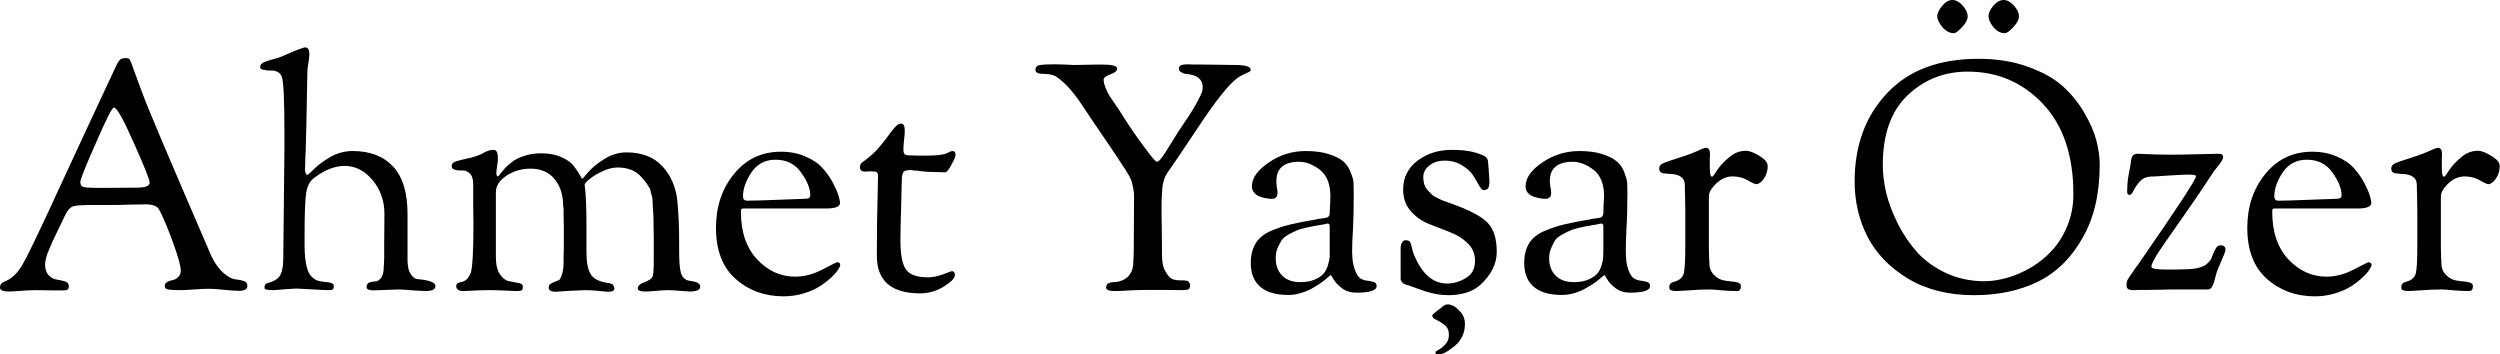 <svg data-v-423bf9ae="" xmlns="http://www.w3.org/2000/svg" viewBox="0 0 423.138 60" class="font"><!----><!----><!----><g data-v-423bf9ae="" id="1bda5cdf-5809-4760-90e8-2dffb51901fb" fill="black" transform="matrix(3.873,0,0,3.873,-1.085,-2.944)"><path d="M0.28 13.33L0.28 13.33Q0.28 13.13 0.49 13.06L0.49 13.06Q0.94 12.89 1.27 12.31Q1.61 11.73 2.94 8.83L2.94 8.83Q4.31 5.87 5.36 3.63L5.36 3.63Q5.46 3.42 5.54 3.36Q5.61 3.30 5.78 3.30L5.78 3.30Q5.91 3.30 5.95 3.36Q5.99 3.42 6.13 3.82L6.13 3.82Q6.22 4.06 6.28 4.23Q6.34 4.40 6.48 4.77Q6.62 5.15 6.79 5.56L6.79 5.56Q7.24 6.66 8.34 9.22Q9.44 11.77 9.53 11.98L9.53 11.98Q9.77 12.46 10.07 12.71Q10.36 12.95 10.58 12.97Q10.79 12.99 10.94 13.04Q11.09 13.09 11.09 13.26L11.09 13.26Q11.09 13.47 10.71 13.47L10.71 13.47Q10.56 13.47 10.11 13.43Q9.66 13.38 9.45 13.38L9.45 13.38Q9.18 13.38 8.76 13.41Q8.34 13.44 8.15 13.44L8.15 13.44Q7.71 13.44 7.59 13.40Q7.48 13.37 7.48 13.24L7.48 13.24Q7.48 13.15 7.59 13.08Q7.70 13.02 7.83 13.00Q7.95 12.98 8.06 12.87Q8.18 12.77 8.18 12.59L8.18 12.59Q8.18 12.28 7.83 11.33Q7.48 10.37 7.24 9.93L7.24 9.93Q7.11 9.69 6.66 9.69L6.66 9.69Q6.59 9.69 6.05 9.70Q5.50 9.72 4.97 9.72L4.97 9.72L4.23 9.72Q3.60 9.72 3.44 9.79Q3.28 9.86 3.15 10.12L3.15 10.12Q3.07 10.30 2.87 10.70Q2.67 11.10 2.60 11.26Q2.53 11.41 2.43 11.65Q2.32 11.90 2.29 12.05Q2.25 12.19 2.25 12.31L2.25 12.31Q2.25 12.63 2.42 12.80Q2.58 12.96 2.77 12.98Q2.97 13.01 3.13 13.06Q3.29 13.12 3.29 13.26L3.29 13.26Q3.29 13.36 3.25 13.40Q3.21 13.45 3.05 13.45L3.05 13.45Q2.97 13.45 2.57 13.45Q2.17 13.44 1.89 13.44L1.89 13.44Q1.58 13.44 1.20 13.47Q0.81 13.50 0.69 13.50L0.69 13.50Q0.28 13.50 0.28 13.33ZM3.79 8.71L3.79 8.71Q3.79 8.89 3.92 8.93Q4.05 8.97 4.51 8.97L4.51 8.97L4.94 8.97L6.27 8.96Q6.82 8.96 6.82 8.74L6.82 8.74Q6.82 8.55 6.13 7.01Q5.45 5.46 5.26 5.46L5.26 5.46Q5.14 5.46 4.47 7.01Q3.79 8.55 3.79 8.71ZM11.65 3.68L11.65 3.68Q11.65 3.57 11.79 3.49Q11.94 3.42 12.21 3.35Q12.49 3.28 12.61 3.22L12.61 3.22Q13.50 2.83 13.62 2.83L13.62 2.83Q13.80 2.83 13.80 3.15L13.80 3.15Q13.80 3.22 13.76 3.49Q13.71 3.75 13.71 4.02L13.71 4.02Q13.69 5.28 13.67 6.15Q13.65 7.03 13.64 7.33Q13.62 7.63 13.62 7.83Q13.61 8.02 13.61 8.13L13.61 8.13Q13.61 8.40 13.72 8.40L13.72 8.40Q13.75 8.40 14.01 8.14Q14.27 7.88 14.72 7.62Q15.18 7.36 15.69 7.36L15.69 7.36Q16.83 7.36 17.46 8.04Q18.09 8.71 18.09 10.12L18.09 10.12L18.09 12.15Q18.09 12.29 18.12 12.45Q18.14 12.61 18.26 12.78Q18.37 12.95 18.55 12.96L18.55 12.96Q19.31 13.03 19.31 13.26Q19.31 13.48 18.87 13.48L18.87 13.48Q18.80 13.48 18.33 13.45Q17.86 13.41 17.70 13.41L17.70 13.41Q17.57 13.41 17.12 13.43Q16.66 13.45 16.62 13.45L16.62 13.45Q16.30 13.45 16.30 13.31L16.30 13.31Q16.30 13.16 16.41 13.11Q16.53 13.06 16.67 13.06Q16.81 13.06 16.93 12.91Q17.05 12.75 17.05 12.43L17.05 12.43Q17.05 12.38 17.06 12.29Q17.07 12.21 17.07 12.06Q17.07 11.91 17.07 11.41Q17.08 10.91 17.08 10.11L17.08 10.11Q17.08 9.25 16.56 8.63Q16.04 8.01 15.34 8.01L15.34 8.01Q14.69 8.01 13.99 8.55L13.99 8.55Q13.73 8.75 13.66 9.19Q13.59 9.63 13.59 11.14L13.59 11.14L13.59 11.47Q13.59 12.10 13.70 12.48Q13.80 12.87 14.15 13.02L14.15 13.02Q14.27 13.06 14.46 13.08Q14.66 13.09 14.76 13.13Q14.87 13.16 14.87 13.27L14.87 13.27Q14.87 13.44 14.71 13.44L14.71 13.44L14.35 13.43Q13.99 13.41 13.62 13.39Q13.24 13.37 13.22 13.37L13.22 13.37Q13.12 13.37 12.73 13.40Q12.33 13.44 12.22 13.44L12.22 13.44Q12.04 13.44 11.95 13.42Q11.86 13.40 11.85 13.38Q11.84 13.36 11.84 13.30L11.84 13.30Q11.84 13.16 12.01 13.12L12.01 13.12Q12.42 13.01 12.54 12.76Q12.66 12.52 12.66 12.04L12.66 12.04L12.71 7.27L12.71 6.58Q12.71 4.47 12.60 4.13L12.60 4.13Q12.50 3.84 12.12 3.84L12.12 3.84Q12.00 3.84 11.94 3.84L11.94 3.84L11.89 3.82Q11.65 3.82 11.65 3.68ZM20.02 8.01L20.02 8.01Q20.02 7.88 20.19 7.82Q20.36 7.76 20.69 7.69Q21.03 7.62 21.25 7.52L21.25 7.52Q21.34 7.49 21.43 7.43Q21.53 7.38 21.58 7.36Q21.63 7.34 21.71 7.32Q21.78 7.31 21.87 7.31L21.87 7.31Q22.04 7.31 22.04 7.71L22.04 7.71Q22.04 7.81 22.00 8.04Q21.97 8.26 21.97 8.30L21.97 8.30Q21.97 8.47 22.05 8.47L22.05 8.47Q22.06 8.47 22.14 8.36Q22.22 8.26 22.35 8.11Q22.48 7.97 22.68 7.82Q22.88 7.67 23.20 7.57Q23.53 7.46 23.94 7.46L23.94 7.46Q24.46 7.46 24.84 7.64Q25.21 7.81 25.36 8.02Q25.51 8.22 25.61 8.39Q25.70 8.57 25.73 8.57L25.73 8.57Q25.75 8.57 25.99 8.28Q26.24 7.99 26.69 7.71Q27.15 7.42 27.65 7.42L27.65 7.42Q28.67 7.42 29.22 8.02Q29.78 8.62 29.88 9.52L29.88 9.52Q29.96 10.35 29.96 11.30L29.96 11.30L29.96 11.75Q29.96 12.38 30.03 12.66Q30.10 12.94 30.35 13.02L30.35 13.02Q30.37 13.02 30.48 13.04Q30.59 13.06 30.67 13.08Q30.74 13.09 30.81 13.15Q30.88 13.20 30.88 13.29L30.88 13.29Q30.88 13.50 30.42 13.50L30.42 13.50Q30.34 13.50 29.99 13.47Q29.65 13.44 29.50 13.44L29.50 13.44Q29.29 13.44 28.96 13.47Q28.63 13.50 28.49 13.50L28.49 13.50Q28.15 13.50 28.15 13.36L28.15 13.36Q28.15 13.20 28.45 13.09Q28.74 12.98 28.80 12.85L28.80 12.85Q28.85 12.70 28.85 12.21L28.85 12.21L28.85 11.98Q28.85 11.51 28.85 11.15Q28.84 10.79 28.84 10.49Q28.84 10.19 28.82 9.97Q28.80 9.74 28.80 9.58Q28.80 9.42 28.76 9.29Q28.71 9.16 28.71 9.09Q28.70 9.02 28.63 8.92Q28.56 8.82 28.55 8.79Q28.53 8.76 28.44 8.65Q28.35 8.54 28.32 8.51L28.32 8.51Q27.96 8.08 27.27 8.08L27.27 8.08Q26.95 8.08 26.60 8.25Q26.25 8.41 26.04 8.59Q25.83 8.76 25.83 8.83L25.83 8.83Q25.83 8.88 25.85 9.03Q25.87 9.18 25.89 9.58Q25.91 9.98 25.91 10.61L25.91 10.61L25.91 11.80Q25.91 12.45 26.10 12.75Q26.28 13.05 26.88 13.13L26.88 13.13Q27.02 13.15 27.08 13.22Q27.13 13.30 27.13 13.36L27.13 13.36Q27.13 13.51 26.87 13.51L26.87 13.51Q26.77 13.51 26.42 13.47Q26.07 13.44 25.84 13.44L25.84 13.44Q25.70 13.44 25.16 13.47Q24.61 13.51 24.57 13.51L24.57 13.51Q24.26 13.51 24.26 13.33L24.26 13.33Q24.26 13.23 24.32 13.18Q24.37 13.13 24.58 13.05L24.58 13.05Q24.67 13.02 24.72 12.99Q24.77 12.96 24.84 12.75Q24.91 12.54 24.91 12.18L24.91 12.18Q24.91 12.12 24.91 12.07Q24.91 12.01 24.91 11.92Q24.92 11.83 24.92 11.50Q24.92 11.17 24.92 10.65L24.92 10.65Q24.92 10.35 24.91 10.16Q24.91 9.97 24.91 9.91Q24.91 9.86 24.90 9.82Q24.89 9.79 24.89 9.77L24.89 9.77Q24.89 9.03 24.51 8.58Q24.14 8.13 23.46 8.13L23.46 8.13Q22.88 8.13 22.41 8.44Q21.95 8.75 21.95 9.16L21.95 9.16L21.95 9.35L21.95 11.98Q21.95 12.49 22.13 12.75Q22.32 13.02 22.54 13.05Q22.76 13.09 22.95 13.13Q23.13 13.17 23.13 13.27L23.13 13.27Q23.13 13.40 23.09 13.44Q23.04 13.48 22.83 13.48L22.83 13.48Q22.78 13.48 22.39 13.46Q22.01 13.44 21.66 13.44L21.66 13.44Q21.34 13.44 20.97 13.46Q20.61 13.48 20.55 13.48L20.55 13.48Q20.22 13.48 20.22 13.27L20.22 13.27Q20.22 13.17 20.29 13.13Q20.37 13.09 20.47 13.08Q20.57 13.06 20.68 12.96Q20.79 12.85 20.86 12.66L20.86 12.66Q20.97 12.26 20.97 10.53L20.97 10.53Q20.97 10.26 20.96 9.69Q20.96 9.11 20.96 8.82L20.96 8.82Q20.96 8.48 20.81 8.34Q20.66 8.20 20.49 8.21Q20.31 8.22 20.17 8.18Q20.02 8.15 20.02 8.01ZM31.57 10.72L31.57 10.72Q31.57 9.32 32.36 8.36Q33.15 7.39 34.41 7.39L34.41 7.39Q35 7.39 35.48 7.60Q35.97 7.81 36.23 8.11Q36.50 8.41 36.68 8.75Q36.86 9.09 36.92 9.30Q36.99 9.52 36.99 9.62L36.99 9.62Q36.99 9.87 36.41 9.87L36.41 9.87L33.24 9.87L32.82 9.87Q32.70 9.87 32.68 9.89Q32.66 9.91 32.66 10.02L32.66 10.02Q32.66 11.34 33.37 12.10Q34.08 12.85 35.03 12.85L35.03 12.85Q35.62 12.85 36.22 12.54Q36.83 12.22 36.86 12.22L36.86 12.22Q37.00 12.22 37.00 12.35L37.00 12.35Q37.00 12.40 36.90 12.55Q36.81 12.70 36.60 12.89Q36.39 13.09 36.11 13.27Q35.83 13.45 35.41 13.58Q34.99 13.71 34.52 13.71L34.52 13.71Q33.29 13.71 32.43 12.95Q31.57 12.19 31.57 10.72ZM32.75 9.34L32.75 9.34Q32.75 9.53 32.93 9.53L32.93 9.53Q33.31 9.53 34.31 9.49Q35.32 9.45 35.39 9.45L35.39 9.45Q35.59 9.45 35.64 9.41Q35.69 9.38 35.69 9.28L35.69 9.28Q35.69 8.86 35.29 8.30Q34.90 7.74 34.17 7.74L34.17 7.74Q33.50 7.74 33.12 8.29Q32.75 8.85 32.75 9.34ZM37.86 8.06L37.86 8.06Q37.86 7.98 37.90 7.92Q37.95 7.85 38.04 7.80Q38.12 7.74 38.28 7.61Q38.44 7.48 38.60 7.31L38.60 7.31Q38.81 7.08 39.04 6.77Q39.27 6.45 39.40 6.31Q39.54 6.16 39.66 6.16L39.66 6.16Q39.82 6.16 39.82 6.48L39.82 6.48Q39.82 6.61 39.79 6.87Q39.76 7.14 39.76 7.28L39.76 7.28Q39.76 7.48 39.84 7.52Q39.91 7.56 40.33 7.56L40.33 7.56L40.82 7.56Q41.13 7.56 41.35 7.53Q41.57 7.50 41.65 7.46Q41.73 7.42 41.80 7.39Q41.86 7.36 41.90 7.36L41.90 7.36Q42.04 7.36 42.04 7.52L42.04 7.52Q42.04 7.63 41.86 7.96Q41.68 8.29 41.59 8.29L41.59 8.29Q41.38 8.29 41.19 8.28Q40.99 8.27 40.85 8.27Q40.71 8.26 40.59 8.25Q40.46 8.23 40.38 8.22Q40.29 8.22 40.23 8.21Q40.17 8.20 40.14 8.20L40.14 8.20L40.11 8.19Q39.84 8.19 39.77 8.27Q39.69 8.36 39.69 8.65L39.69 8.65Q39.69 8.81 39.66 9.82Q39.63 10.84 39.63 11.26L39.63 11.26Q39.63 12.17 39.86 12.52Q40.10 12.88 40.84 12.88L40.84 12.88Q41.13 12.88 41.49 12.75Q41.85 12.61 41.87 12.61L41.87 12.61Q42.01 12.61 42.01 12.78L42.01 12.78Q42.01 12.98 41.53 13.28Q41.05 13.58 40.49 13.58L40.49 13.58Q38.60 13.58 38.60 11.94L38.60 11.94L38.60 11.73Q38.60 11.19 38.61 10.40Q38.63 9.62 38.64 9.05Q38.65 8.48 38.65 8.47L38.65 8.47Q38.65 8.33 38.60 8.29Q38.54 8.25 38.36 8.25L38.36 8.25Q38.30 8.25 38.21 8.25Q38.12 8.26 38.09 8.26L38.09 8.26Q37.86 8.26 37.86 8.06ZM45.53 3.81L45.53 3.81Q45.53 3.65 45.69 3.61Q45.85 3.57 46.40 3.57L46.40 3.57Q46.48 3.57 46.78 3.58Q47.08 3.60 47.21 3.60L47.21 3.60Q47.36 3.60 47.77 3.59Q48.19 3.58 48.40 3.58L48.40 3.58Q49.10 3.58 49.10 3.75L49.10 3.75Q49.10 3.91 48.80 4.01Q48.51 4.12 48.51 4.24L48.51 4.24Q48.51 4.38 48.60 4.61Q48.69 4.83 48.78 4.97Q48.87 5.11 49.06 5.38Q49.24 5.64 49.27 5.70L49.27 5.70Q49.74 6.45 50.25 7.14Q50.76 7.83 50.83 7.83L50.83 7.83Q50.92 7.83 51.04 7.66Q51.17 7.50 51.39 7.13Q51.62 6.75 51.77 6.52L51.77 6.52Q51.81 6.45 51.97 6.22Q52.14 5.98 52.20 5.88Q52.26 5.78 52.39 5.58Q52.51 5.38 52.57 5.27Q52.63 5.17 52.70 5.02Q52.78 4.87 52.81 4.77Q52.84 4.68 52.84 4.59L52.84 4.59Q52.84 4.14 52.36 4.03L52.36 4.03Q52.30 4.02 52.20 4.00Q52.09 3.99 52.04 3.98Q52.00 3.96 51.93 3.93Q51.86 3.91 51.83 3.86Q51.80 3.81 51.80 3.74L51.80 3.74Q51.80 3.57 52.19 3.57L52.19 3.57Q52.26 3.57 52.45 3.58Q52.64 3.58 52.77 3.58L52.77 3.58Q53.09 3.58 53.54 3.59Q54.00 3.60 54.25 3.60L54.25 3.60Q54.94 3.60 54.94 3.81L54.94 3.81Q54.94 3.86 54.85 3.91Q54.77 3.95 54.61 4.02Q54.46 4.09 54.33 4.19L54.33 4.19Q53.76 4.63 52.65 6.31Q51.53 7.99 51.38 8.19L51.38 8.19Q51.16 8.47 51.10 8.81Q51.04 9.14 51.04 9.95L51.04 9.95Q51.04 10.14 51.05 10.73Q51.06 11.33 51.06 11.58L51.06 11.58L51.06 11.91Q51.06 12.38 51.22 12.64Q51.38 12.91 51.52 12.96Q51.66 13.01 51.80 13.01L51.80 13.01Q51.83 13.01 51.94 13.01Q52.05 13.02 52.08 13.02L52.08 13.02Q52.18 13.02 52.23 13.08Q52.29 13.15 52.29 13.22L52.29 13.22Q52.29 13.36 52.22 13.40Q52.15 13.44 51.95 13.44L51.95 13.44Q51.88 13.44 51.34 13.43Q50.81 13.43 50.55 13.43L50.55 13.43Q50.06 13.43 49.66 13.45Q49.25 13.48 49.01 13.48L49.01 13.48Q48.62 13.48 48.62 13.33L48.62 13.33Q48.62 13.20 48.70 13.15Q48.78 13.10 48.96 13.09Q49.14 13.08 49.22 13.05L49.22 13.05Q49.81 12.87 49.81 12.19L49.81 12.19Q49.81 12.11 49.82 11.92Q49.83 11.73 49.83 11.12Q49.84 10.50 49.84 9.35L49.84 9.35Q49.84 9.13 49.80 8.97Q49.77 8.81 49.72 8.65Q49.67 8.50 49.48 8.20Q49.29 7.91 49.11 7.64Q48.93 7.36 48.49 6.72Q48.05 6.08 47.64 5.46L47.64 5.46Q47.21 4.80 46.86 4.46Q46.51 4.12 46.32 4.05Q46.13 3.99 45.88 3.99L45.88 3.99Q45.53 3.99 45.53 3.81ZM54.94 12.25L54.94 12.25Q54.94 11.75 55.15 11.40Q55.36 11.06 55.78 10.87Q56.21 10.68 56.67 10.57Q57.13 10.46 57.79 10.35L57.79 10.35Q57.88 10.33 57.92 10.32Q57.96 10.32 58.03 10.31Q58.10 10.30 58.16 10.29L58.16 10.29Q58.25 10.28 58.29 10.26Q58.32 10.25 58.36 10.20Q58.39 10.15 58.39 10.07L58.39 10.07Q58.39 9.93 58.41 9.68Q58.42 9.44 58.42 9.34L58.42 9.34Q58.42 8.54 57.96 8.18Q57.50 7.83 57.06 7.83L57.06 7.83Q56.06 7.83 56.06 8.67L56.06 8.67Q56.06 8.78 56.08 8.95Q56.11 9.11 56.11 9.17L56.11 9.17Q56.11 9.45 55.86 9.45L55.86 9.45Q55.78 9.45 55.65 9.43Q55.52 9.41 55.36 9.36Q55.20 9.31 55.10 9.19Q54.99 9.07 54.99 8.90L54.99 8.90Q54.99 8.36 55.73 7.86Q56.46 7.36 57.34 7.36L57.34 7.36Q57.95 7.36 58.37 7.50Q58.79 7.64 58.99 7.82Q59.19 7.99 59.30 8.28Q59.42 8.57 59.43 8.73Q59.44 8.89 59.44 9.13L59.44 9.13Q59.44 10.14 59.41 10.72Q59.37 11.30 59.37 11.73L59.37 11.73Q59.37 12.25 59.49 12.55Q59.60 12.85 59.75 12.94Q59.91 13.02 60.06 13.03Q60.21 13.05 60.33 13.09Q60.44 13.13 60.44 13.26L60.44 13.26Q60.44 13.55 59.56 13.55L59.56 13.55Q59.19 13.55 58.93 13.36Q58.67 13.16 58.56 12.97Q58.45 12.78 58.44 12.78Q58.42 12.78 58.32 12.87Q58.23 12.96 58.05 13.09Q57.88 13.22 57.66 13.34Q57.44 13.47 57.15 13.56Q56.87 13.65 56.59 13.65L56.59 13.65Q55.69 13.65 55.29 13.23L55.29 13.23Q54.94 12.88 54.94 12.25ZM56.03 12.04L56.03 12.04Q56.03 12.52 56.31 12.80Q56.59 13.09 57.11 13.09L57.11 13.09Q57.47 13.09 57.73 12.98Q57.99 12.87 58.11 12.73Q58.24 12.59 58.31 12.36Q58.38 12.12 58.39 12.00Q58.39 11.87 58.39 11.66L58.39 11.66L58.39 10.65Q58.39 10.53 58.30 10.53L58.30 10.53Q58.27 10.53 58.23 10.54Q58.18 10.56 58.16 10.56L58.16 10.56Q57.83 10.61 57.75 10.63Q57.67 10.64 57.36 10.71Q57.05 10.78 56.93 10.84Q56.81 10.89 56.59 11.01Q56.38 11.13 56.29 11.26Q56.20 11.40 56.11 11.60Q56.03 11.80 56.03 12.04ZM62.87 14.55L62.87 14.55Q62.87 14.50 63.15 14.29L63.15 14.29Q63.18 14.28 63.27 14.20Q63.35 14.13 63.42 14.09Q63.49 14.06 63.57 14.06L63.57 14.06Q63.64 14.06 63.80 14.13Q63.95 14.21 64.13 14.42Q64.30 14.63 64.30 14.91L64.30 14.91Q64.30 15.51 63.85 15.88Q63.41 16.25 63.14 16.25L63.14 16.25Q63.01 16.25 63.01 16.16L63.01 16.16Q63.01 16.11 63.16 16.04Q63.31 15.96 63.45 15.80Q63.60 15.64 63.60 15.39L63.60 15.39Q63.60 15.12 63.42 14.97Q63.24 14.83 63.06 14.74Q62.87 14.66 62.87 14.55ZM61.49 12.84L61.49 12.84L61.49 11.62Q61.49 11.47 61.55 11.36Q61.61 11.26 61.70 11.26L61.70 11.26Q61.84 11.26 61.89 11.32Q61.94 11.38 61.98 11.58Q62.02 11.77 62.06 11.86L62.06 11.86Q62.58 13.15 63.52 13.15L63.52 13.15Q63.95 13.15 64.34 12.91Q64.74 12.68 64.74 12.15L64.74 12.15Q64.74 11.69 64.41 11.38Q64.09 11.07 63.63 10.90Q63.17 10.72 62.71 10.54Q62.24 10.35 61.92 9.97Q61.60 9.60 61.60 9.04L61.60 9.04Q61.60 8.26 62.23 7.78Q62.86 7.31 63.71 7.31L63.71 7.31Q64.37 7.31 64.76 7.43Q65.16 7.55 65.23 7.64Q65.31 7.74 65.31 7.83L65.31 7.83Q65.31 7.84 65.34 8.20Q65.37 8.57 65.37 8.67L65.37 8.67Q65.37 8.90 65.31 8.99Q65.25 9.07 65.11 9.07L65.11 9.07Q65.04 9.07 64.92 8.87Q64.81 8.67 64.66 8.43Q64.51 8.19 64.18 7.99Q63.85 7.78 63.42 7.78L63.42 7.78Q63.01 7.78 62.75 7.99Q62.48 8.19 62.48 8.50L62.48 8.50Q62.48 8.67 62.52 8.81Q62.57 8.96 62.67 9.07Q62.78 9.18 62.85 9.26Q62.93 9.34 63.11 9.42Q63.29 9.51 63.38 9.54Q63.48 9.58 63.69 9.65Q63.91 9.73 63.98 9.76L63.98 9.76Q64.99 10.14 65.34 10.55Q65.69 10.96 65.69 11.77L65.69 11.77Q65.69 12.56 64.95 13.23L64.95 13.23Q64.44 13.66 63.56 13.66L63.56 13.66Q63.31 13.66 63.03 13.61Q62.75 13.55 62.59 13.50Q62.43 13.45 62.22 13.37Q62.01 13.29 61.99 13.29L61.99 13.29Q61.94 13.27 61.86 13.24Q61.78 13.22 61.75 13.21Q61.71 13.20 61.66 13.17Q61.60 13.15 61.58 13.13Q61.56 13.10 61.53 13.06Q61.50 13.02 61.49 12.96Q61.49 12.91 61.49 12.84ZM66.89 12.25L66.89 12.25Q66.89 11.75 67.10 11.40Q67.31 11.06 67.74 10.87Q68.17 10.68 68.63 10.57Q69.09 10.46 69.75 10.35L69.75 10.35Q69.83 10.33 69.87 10.32Q69.92 10.32 69.99 10.31Q70.06 10.30 70.11 10.29L70.11 10.29Q70.21 10.28 70.25 10.26Q70.28 10.25 70.31 10.20Q70.35 10.15 70.35 10.07L70.35 10.07Q70.35 9.93 70.36 9.68Q70.38 9.44 70.38 9.34L70.38 9.34Q70.38 8.54 69.92 8.18Q69.45 7.83 69.02 7.83L69.02 7.83Q68.01 7.83 68.01 8.67L68.01 8.67Q68.01 8.78 68.04 8.95Q68.07 9.11 68.07 9.17L68.07 9.17Q68.07 9.45 67.82 9.45L67.82 9.45Q67.73 9.45 67.61 9.43Q67.48 9.41 67.32 9.36Q67.16 9.31 67.05 9.19Q66.95 9.07 66.95 8.90L66.95 8.90Q66.95 8.36 67.68 7.86Q68.42 7.36 69.30 7.36L69.30 7.36Q69.90 7.36 70.32 7.50Q70.74 7.64 70.94 7.82Q71.15 7.99 71.26 8.28Q71.37 8.57 71.39 8.73Q71.40 8.89 71.40 9.13L71.40 9.13Q71.40 10.14 71.36 10.72Q71.33 11.30 71.33 11.73L71.33 11.73Q71.33 12.25 71.44 12.55Q71.55 12.85 71.71 12.94Q71.86 13.02 72.02 13.03Q72.17 13.05 72.28 13.09Q72.39 13.13 72.39 13.26L72.39 13.26Q72.39 13.55 71.51 13.55L71.51 13.55Q71.15 13.55 70.89 13.36Q70.63 13.16 70.52 12.97Q70.41 12.78 70.39 12.78Q70.38 12.78 70.28 12.87Q70.18 12.96 70.01 13.09Q69.83 13.22 69.61 13.34Q69.40 13.47 69.11 13.56Q68.82 13.65 68.54 13.65L68.54 13.65Q67.65 13.65 67.24 13.23L67.24 13.23Q66.89 12.88 66.89 12.25ZM67.98 12.04L67.98 12.04Q67.98 12.52 68.26 12.80Q68.54 13.09 69.06 13.09L69.06 13.09Q69.43 13.09 69.69 12.98Q69.94 12.87 70.07 12.73Q70.20 12.59 70.27 12.36Q70.34 12.12 70.34 12.00Q70.35 11.87 70.35 11.66L70.35 11.66L70.35 10.65Q70.35 10.53 70.25 10.53L70.25 10.53Q70.22 10.53 70.18 10.54Q70.14 10.56 70.11 10.56L70.11 10.56Q69.79 10.61 69.71 10.63Q69.62 10.64 69.31 10.71Q69.01 10.78 68.89 10.84Q68.77 10.89 68.55 11.01Q68.33 11.13 68.24 11.26Q68.15 11.40 68.07 11.60Q67.98 11.80 67.98 12.04ZM72.79 8.12L72.79 8.12Q72.79 7.97 72.97 7.89Q73.16 7.81 73.67 7.65Q74.19 7.49 74.63 7.28L74.63 7.28Q74.77 7.22 74.83 7.22L74.83 7.22Q75.01 7.22 75.01 7.50L75.01 7.50Q75.01 7.56 75.00 7.69Q75.00 7.81 75.00 7.88L75.00 7.88Q75.00 8.18 75.01 8.30Q75.03 8.43 75.05 8.46Q75.07 8.48 75.11 8.48L75.11 8.48Q75.14 8.48 75.32 8.20Q75.50 7.92 75.84 7.64Q76.17 7.35 76.58 7.35L76.58 7.35Q76.83 7.35 77.24 7.62L77.24 7.62Q77.53 7.81 77.53 8.02L77.53 8.02Q77.53 8.27 77.42 8.47Q77.31 8.67 77.20 8.74Q77.10 8.81 77.06 8.81L77.06 8.81Q76.94 8.81 76.66 8.64Q76.37 8.47 75.99 8.47Q75.61 8.47 75.28 8.78Q74.96 9.09 74.96 9.34L74.96 9.34L74.96 10.79Q74.96 11.30 74.96 11.61Q74.97 11.93 74.97 12.00Q74.97 12.08 74.98 12.14Q74.98 12.19 74.98 12.26L74.98 12.26Q74.98 12.56 75.18 12.77Q75.38 12.98 75.64 13.02L75.64 13.02Q75.73 13.03 75.85 13.05Q75.98 13.06 76.05 13.07Q76.12 13.08 76.20 13.10Q76.29 13.12 76.32 13.16Q76.36 13.20 76.36 13.26L76.36 13.26Q76.36 13.48 76.19 13.48L76.19 13.48Q75.95 13.48 75.54 13.45Q75.14 13.41 75.00 13.41L75.00 13.41Q74.55 13.41 74.07 13.45Q73.60 13.48 73.54 13.48L73.54 13.48Q73.40 13.48 73.33 13.45Q73.26 13.43 73.25 13.40Q73.23 13.37 73.23 13.31L73.23 13.31Q73.23 13.13 73.42 13.08L73.42 13.08Q73.78 12.99 73.86 12.72Q73.93 12.45 73.93 11.55L73.93 11.55Q73.93 10.64 73.93 10.05Q73.92 9.46 73.92 9.30Q73.92 9.14 73.91 9.04Q73.91 8.95 73.91 8.88L73.91 8.88Q73.91 8.72 73.86 8.62Q73.82 8.53 73.66 8.44Q73.50 8.36 73.21 8.36L73.21 8.36Q73.19 8.36 73.14 8.35Q73.08 8.34 73.05 8.34L73.05 8.34Q72.79 8.34 72.79 8.12ZM85.16 1.94Q84.94 1.67 84.94 1.47Q84.94 1.27 85.16 1.01Q85.37 0.76 85.60 0.76L85.60 0.76Q85.83 0.76 86.05 1.00Q86.27 1.25 86.27 1.47Q86.27 1.69 86.02 1.95Q85.78 2.21 85.67 2.21L85.67 2.21Q85.39 2.21 85.16 1.94ZM87.39 1.94Q87.18 1.67 87.18 1.47Q87.18 1.27 87.39 1.01Q87.61 0.76 87.84 0.76L87.84 0.76Q88.07 0.76 88.29 1.00Q88.51 1.25 88.51 1.47Q88.51 1.69 88.26 1.95Q88.02 2.21 87.89 2.21L87.89 2.21Q87.61 2.21 87.39 1.94ZM81.33 8.69L81.33 8.69Q81.33 6.34 82.74 4.84Q84.15 3.33 86.74 3.33L86.74 3.33Q87.95 3.33 88.91 3.68Q89.88 4.03 90.44 4.54Q91 5.05 91.38 5.71Q91.76 6.37 91.90 6.92Q92.04 7.48 92.04 7.95L92.04 7.95Q92.04 9.86 91.29 11.16Q90.55 12.47 89.34 13.07Q88.13 13.66 86.55 13.66L86.55 13.66Q84.88 13.66 83.67 12.94Q82.46 12.21 81.89 11.10Q81.33 10.00 81.33 8.69ZM82.56 7.98L82.56 7.98Q82.56 8.54 82.71 9.19Q82.87 9.84 83.22 10.54Q83.57 11.23 84.06 11.78Q84.56 12.33 85.32 12.69Q86.09 13.05 87.00 13.05L87.00 13.05Q87.47 13.05 88.00 12.90Q88.52 12.75 89.04 12.45Q89.56 12.14 89.96 11.70Q90.37 11.26 90.63 10.62Q90.89 9.98 90.89 9.24L90.89 9.24Q90.89 6.71 89.56 5.30Q88.23 3.89 86.27 3.89L86.27 3.89Q84.73 3.89 83.64 4.93Q82.56 5.96 82.56 7.98ZM93.21 13.23L93.21 13.23Q93.21 13.16 93.22 13.11Q93.23 13.06 93.24 13.03Q93.25 12.99 93.30 12.92Q93.34 12.85 93.38 12.80Q93.42 12.74 93.51 12.61Q93.60 12.47 93.69 12.36L93.69 12.36Q96.25 8.67 96.25 8.46L96.25 8.46Q96.25 8.39 95.93 8.39L95.93 8.39Q95.76 8.39 95.07 8.43Q94.37 8.48 94.22 8.48L94.22 8.48Q93.97 8.50 93.79 8.69Q93.62 8.89 93.52 9.09Q93.42 9.28 93.35 9.28L93.35 9.28Q93.24 9.28 93.24 9.13L93.24 9.13Q93.24 8.88 93.27 8.61Q93.31 8.34 93.37 8.06Q93.42 7.77 93.42 7.73L93.42 7.73Q93.45 7.48 93.70 7.48L93.70 7.48Q93.74 7.48 93.94 7.49Q94.14 7.50 94.47 7.51Q94.81 7.52 95.20 7.52L95.20 7.52Q95.63 7.52 96.31 7.50Q96.98 7.48 97.26 7.48L97.26 7.48Q97.43 7.48 97.43 7.62L97.43 7.62Q97.43 7.71 97.35 7.83Q97.27 7.95 97.16 8.08Q97.05 8.22 97.02 8.26L97.02 8.26Q96.43 9.17 95.70 10.21Q94.96 11.26 94.63 11.75Q94.30 12.25 94.30 12.42L94.30 12.42Q94.30 12.54 94.99 12.54L94.99 12.54Q95.14 12.54 95.38 12.54Q95.62 12.53 95.68 12.53L95.68 12.53Q96.04 12.53 96.29 12.48Q96.54 12.43 96.68 12.33Q96.81 12.22 96.87 12.14Q96.92 12.07 96.98 11.90Q97.05 11.73 97.08 11.68L97.08 11.68Q97.17 11.48 97.31 11.48L97.31 11.48Q97.54 11.48 97.54 11.68L97.54 11.68Q97.54 11.76 97.20 12.53L97.20 12.53Q97.16 12.63 97.11 12.81Q97.06 12.99 97.03 13.11Q96.99 13.23 96.93 13.32Q96.87 13.41 96.77 13.41L96.77 13.41L95.17 13.41Q95.09 13.41 94.73 13.42Q94.37 13.43 94.15 13.43L94.15 13.43L93.91 13.43Q93.67 13.43 93.58 13.44L93.58 13.44L93.48 13.44Q93.21 13.44 93.21 13.23ZM98.49 10.72L98.49 10.72Q98.49 9.32 99.28 8.36Q100.07 7.39 101.33 7.39L101.33 7.39Q101.92 7.39 102.40 7.60Q102.89 7.81 103.15 8.11Q103.42 8.41 103.60 8.75Q103.78 9.09 103.84 9.30Q103.91 9.52 103.91 9.62L103.91 9.62Q103.91 9.87 103.33 9.87L103.33 9.87L100.16 9.87L99.74 9.87Q99.62 9.87 99.60 9.89Q99.58 9.91 99.58 10.02L99.58 10.02Q99.58 11.34 100.29 12.10Q101.00 12.85 101.95 12.85L101.95 12.85Q102.54 12.85 103.14 12.54Q103.75 12.22 103.78 12.22L103.78 12.22Q103.92 12.22 103.92 12.35L103.92 12.35Q103.92 12.40 103.82 12.55Q103.73 12.70 103.52 12.89Q103.31 13.09 103.03 13.27Q102.75 13.45 102.33 13.58Q101.91 13.71 101.44 13.71L101.44 13.71Q100.21 13.71 99.35 12.95Q98.49 12.19 98.49 10.72ZM99.67 9.34L99.67 9.34Q99.67 9.53 99.85 9.53L99.85 9.53Q100.23 9.53 101.23 9.49Q102.24 9.45 102.31 9.45L102.31 9.45Q102.51 9.45 102.56 9.41Q102.61 9.38 102.61 9.28L102.61 9.28Q102.61 8.86 102.21 8.30Q101.82 7.74 101.09 7.74L101.09 7.74Q100.42 7.74 100.04 8.29Q99.67 8.85 99.67 9.34ZM104.78 8.12L104.78 8.12Q104.78 7.97 104.96 7.89Q105.15 7.81 105.66 7.65Q106.18 7.49 106.62 7.28L106.62 7.28Q106.76 7.22 106.82 7.22L106.82 7.22Q107.00 7.22 107.00 7.50L107.00 7.50Q107.00 7.56 106.99 7.69Q106.99 7.81 106.99 7.88L106.99 7.88Q106.99 8.18 107.00 8.30Q107.02 8.43 107.04 8.46Q107.06 8.48 107.10 8.48L107.10 8.48Q107.13 8.48 107.31 8.20Q107.49 7.92 107.83 7.64Q108.16 7.35 108.57 7.35L108.57 7.35Q108.82 7.35 109.23 7.62L109.23 7.62Q109.52 7.81 109.52 8.02L109.52 8.02Q109.52 8.27 109.41 8.47Q109.30 8.67 109.19 8.74Q109.09 8.81 109.05 8.81L109.05 8.81Q108.93 8.81 108.65 8.64Q108.36 8.47 107.98 8.47Q107.60 8.47 107.27 8.78Q106.95 9.09 106.95 9.34L106.95 9.34L106.95 10.79Q106.95 11.30 106.95 11.61Q106.96 11.93 106.96 12.00Q106.96 12.08 106.97 12.14Q106.97 12.19 106.97 12.26L106.97 12.26Q106.97 12.56 107.17 12.77Q107.37 12.98 107.63 13.02L107.63 13.02Q107.72 13.03 107.84 13.05Q107.97 13.06 108.04 13.07Q108.11 13.08 108.19 13.10Q108.28 13.12 108.31 13.16Q108.35 13.20 108.35 13.26L108.35 13.26Q108.35 13.48 108.18 13.48L108.18 13.48Q107.94 13.48 107.53 13.45Q107.13 13.41 106.99 13.41L106.99 13.41Q106.54 13.41 106.06 13.45Q105.59 13.48 105.53 13.48L105.53 13.48Q105.39 13.48 105.32 13.45Q105.25 13.43 105.24 13.40Q105.22 13.37 105.22 13.31L105.22 13.31Q105.22 13.13 105.41 13.08L105.41 13.08Q105.77 12.99 105.85 12.72Q105.92 12.45 105.92 11.55L105.92 11.55Q105.92 10.64 105.92 10.05Q105.91 9.46 105.91 9.30Q105.91 9.14 105.90 9.04Q105.90 8.95 105.90 8.88L105.90 8.88Q105.90 8.72 105.85 8.62Q105.81 8.53 105.65 8.44Q105.49 8.36 105.20 8.36L105.20 8.36Q105.18 8.36 105.13 8.35Q105.07 8.34 105.04 8.34L105.04 8.34Q104.78 8.34 104.78 8.12Z"></path></g><!----><!----></svg>